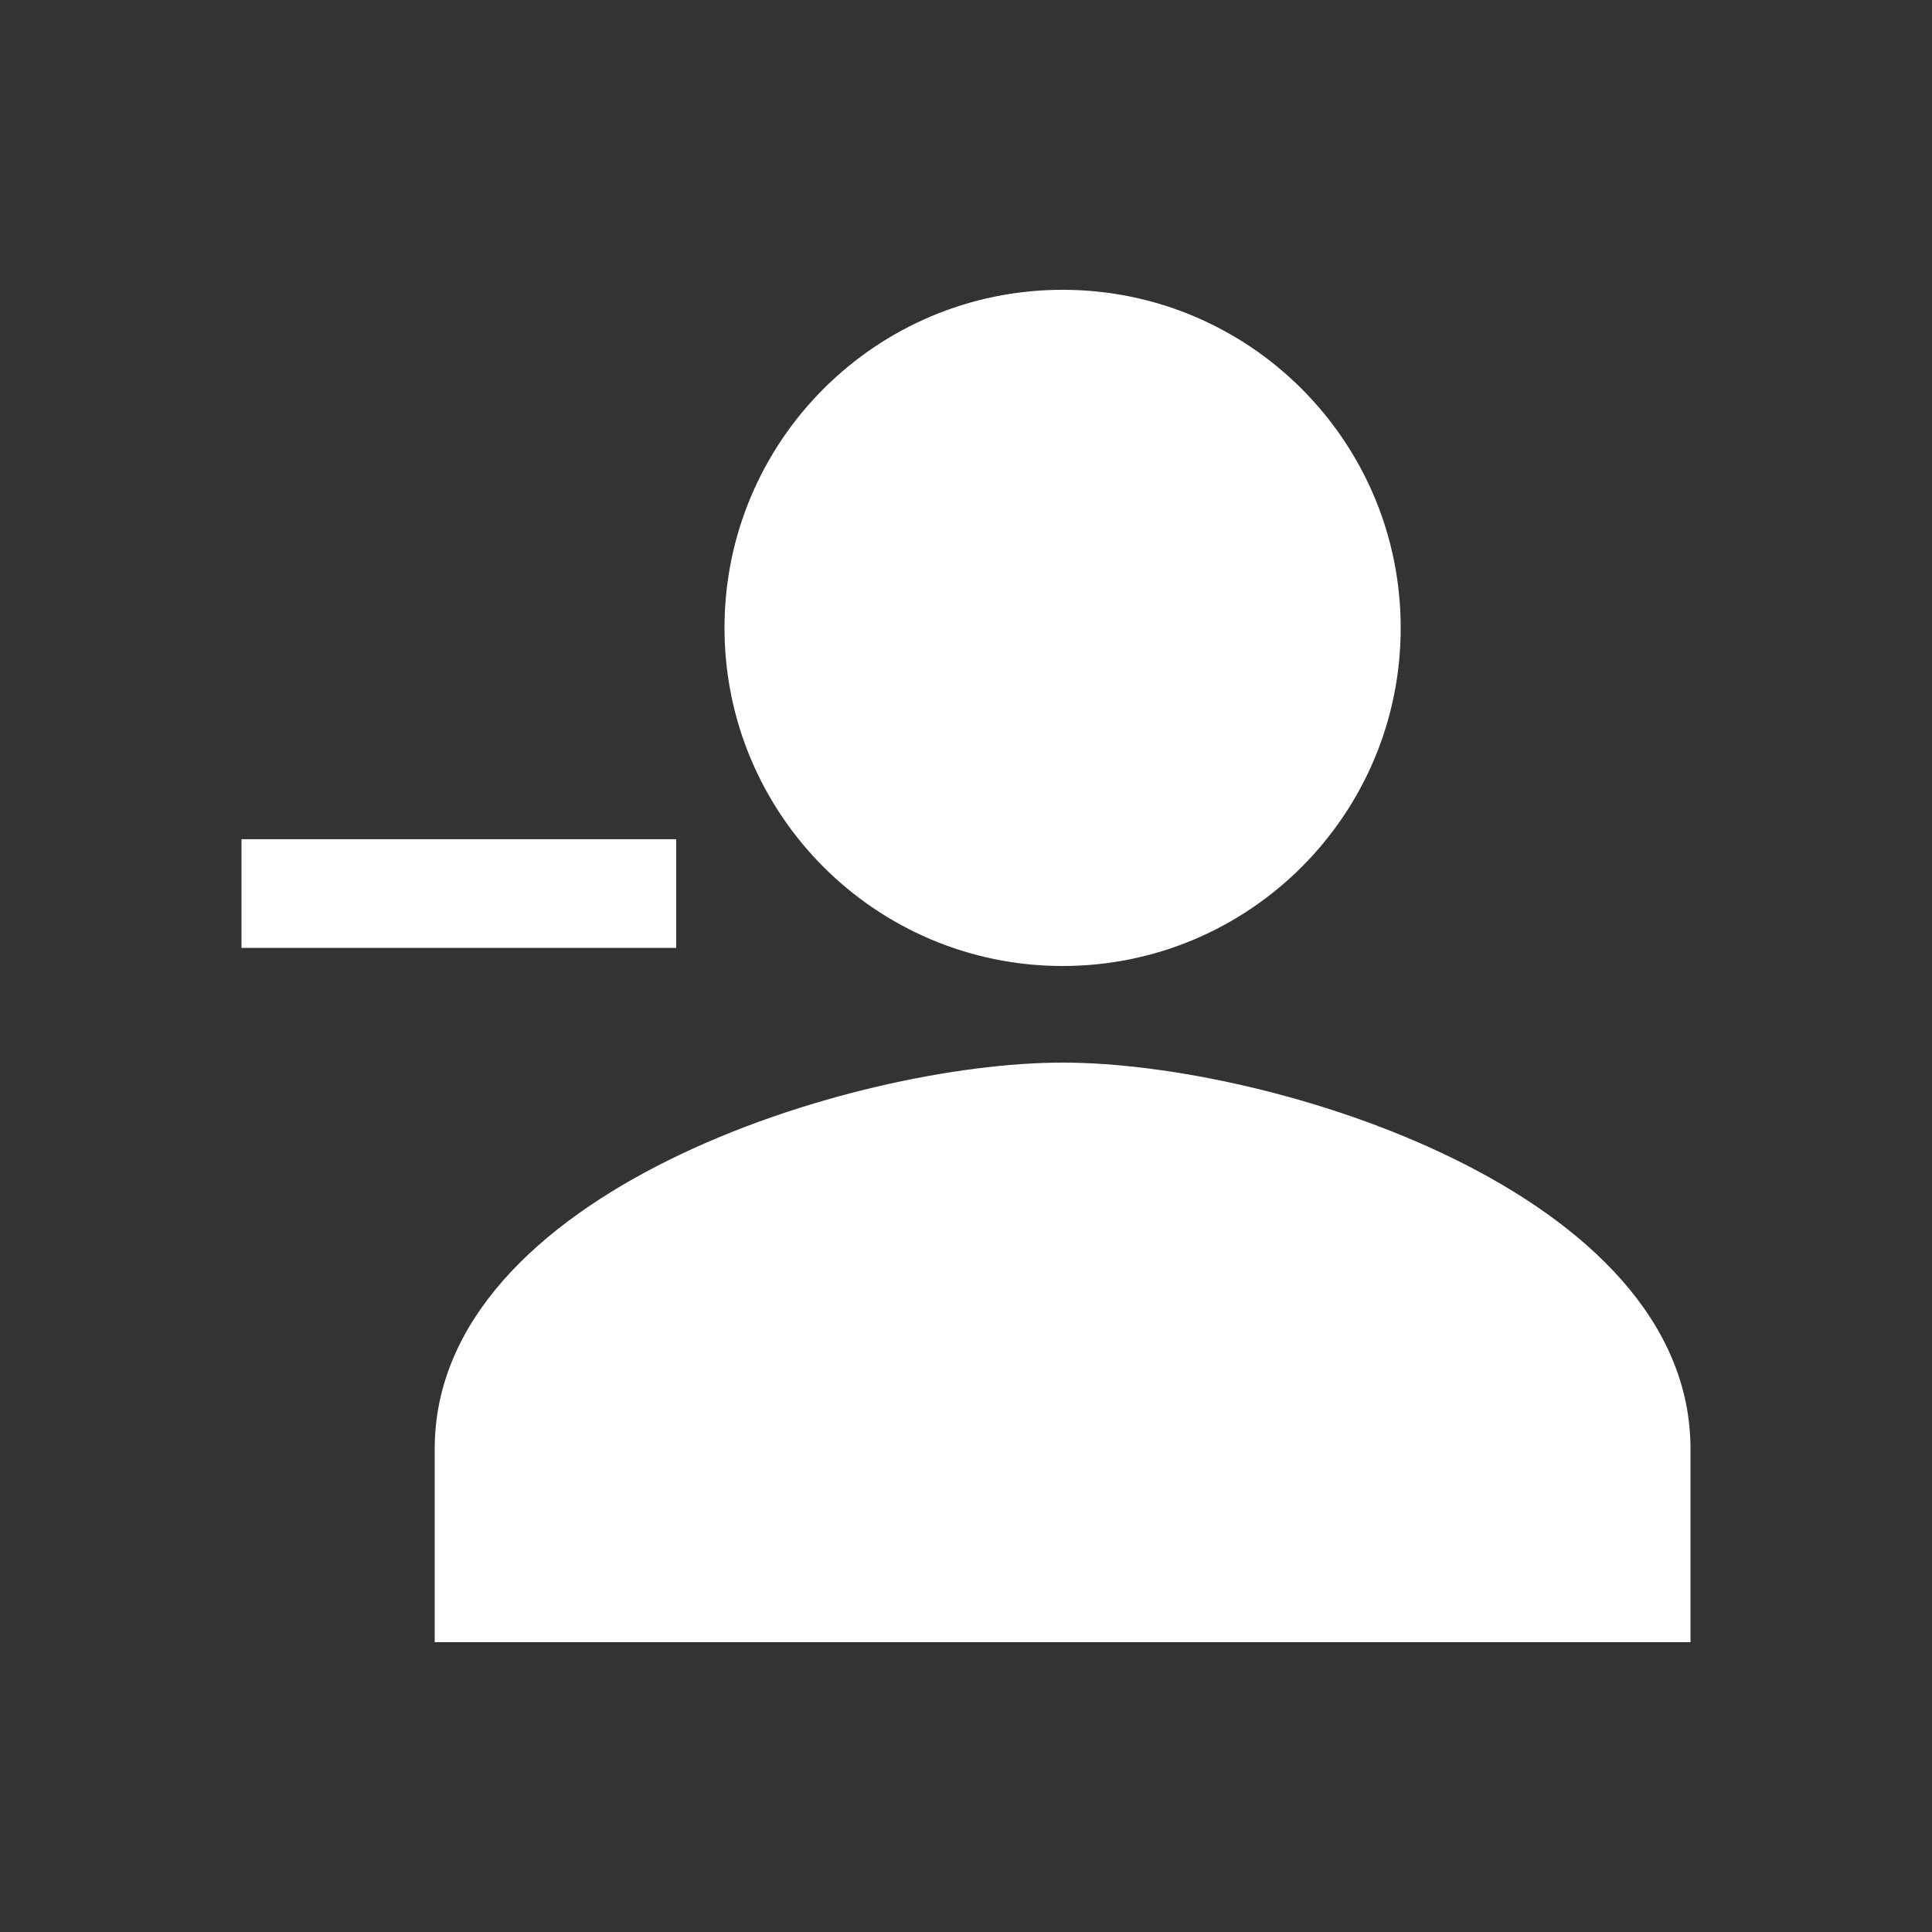 <!-- Generated by IcoMoon.io -->
<svg version="1.1" xmlns="http://www.w3.org/2000/svg" width="40" height="40" viewBox="0 0 40 40">
<rect x="0" y="0" width="40" height="40" fill="#333333" stroke="none"/>
<title>io-person-remove-sharp</title>
<path fill="#fff" d="M5 17.375h9v2.25h-9v-2.25z"></path>
<path fill="#fff" d="M29 13c0 3.866-3.134 7-7 7s-7-3.134-7-7c0-3.866 3.134-7 7-7s7 3.134 7 7z"></path>
<path fill="#fff" d="M22 22c-4.339 0-13 2.68-13 8v4h26v-4c0-5.32-8.661-8-13-8z"></path>
</svg>
